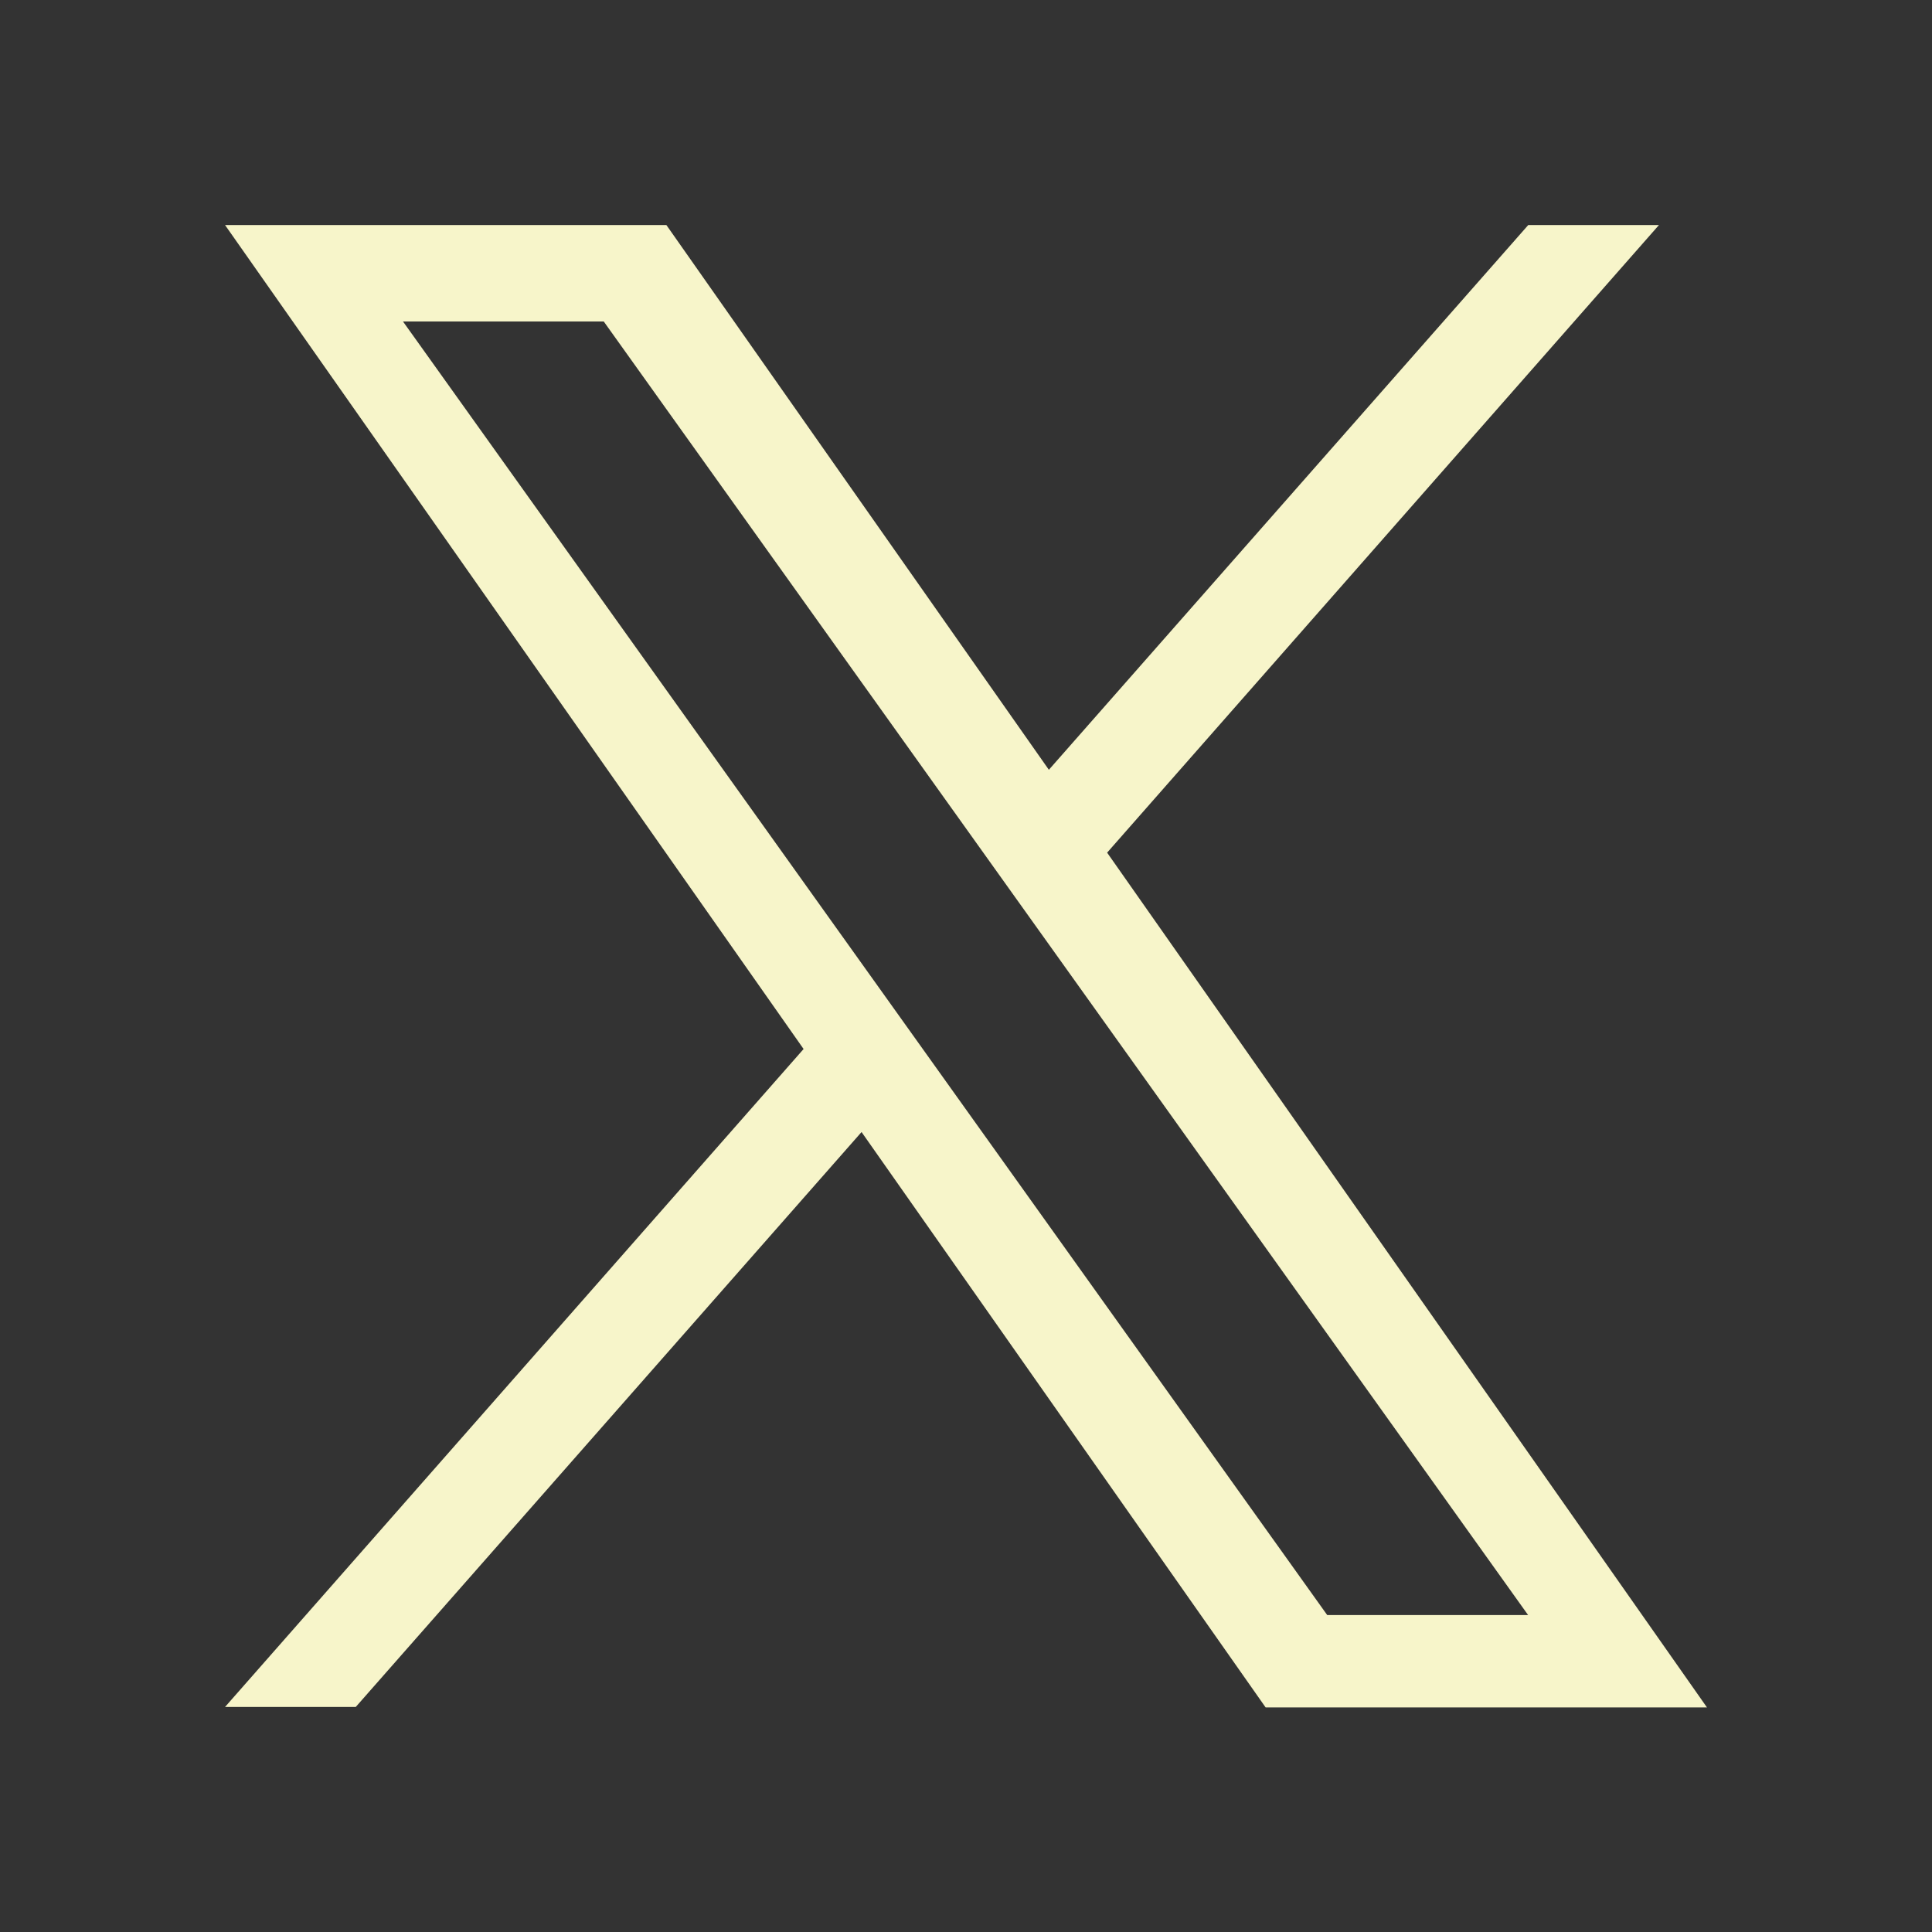 <svg xmlns="http://www.w3.org/2000/svg" viewBox="0 0 128 128"><rect x="0" y="0" width="128" height="128" fill="#333333" stroke="none"/><defs><style>.cls-1{fill:#f7f5ca;}.cls-2{fill:none;}</style></defs><g id="Layer_2" data-name="Layer 2"><g id="Layer_1-2" data-name="Layer 1"><path class="cls-1" d="M73.35,56.49l36.56-41.58h-8.66L69.49,51,44.15,14.91H14.91L53.24,69.5,14.91,113.09h8.66L57.08,75l26.77,38.12h29.24M26.7,21.3H40L101.24,107H87.93"/><rect class="cls-2" width="128" height="128"/></g></g></svg>